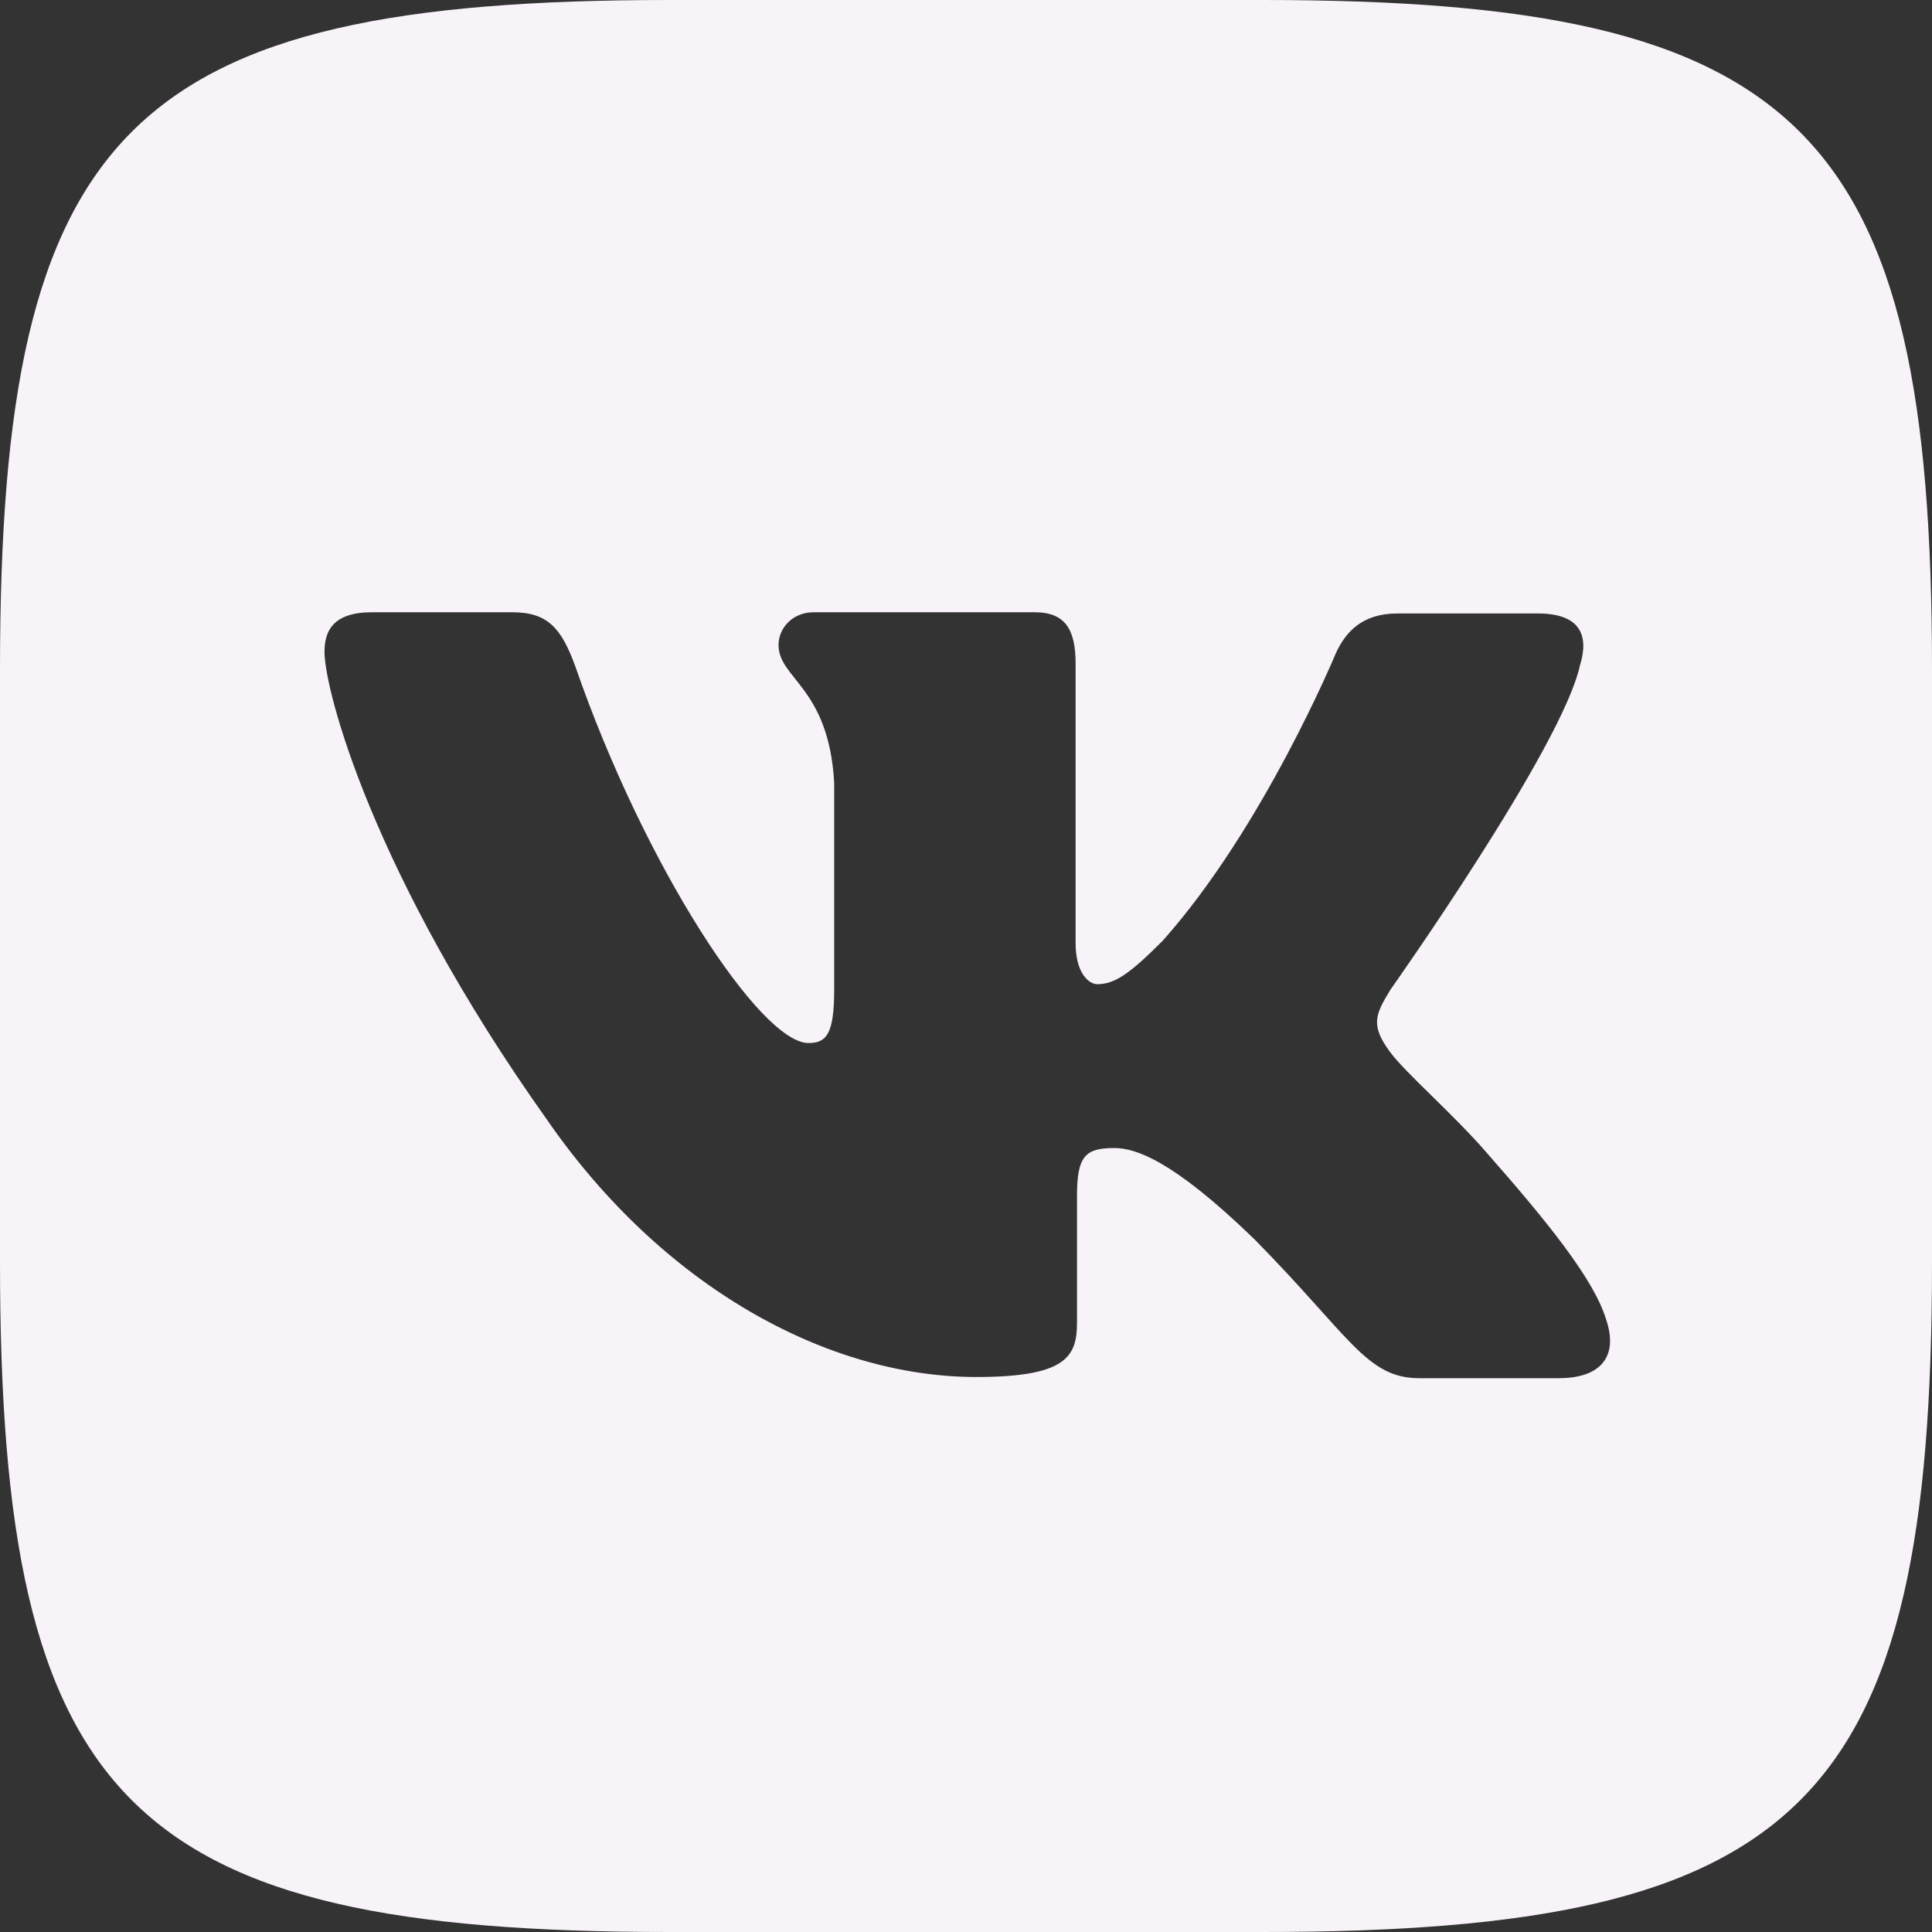 <svg width="53" height="53" viewBox="0 0 53 53" fill="none" xmlns="http://www.w3.org/2000/svg">
<rect x="0" y="0" width="53" height="53" fill="#333333" stroke="none"/>
<path d="M34.634 0H18.366C3.519 0 0 3.519 0 18.366V34.634C0 49.481 3.519 53 18.366 53H34.634C49.481 53 53 49.481 53 34.634V18.366C53 3.519 49.446 0 34.634 0ZM42.786 37.808H38.939C37.481 37.808 37.033 36.652 34.411 33.995C32.134 31.787 31.125 31.494 30.564 31.494C29.77 31.494 29.545 31.718 29.545 32.806V36.282C29.545 37.215 29.252 37.775 26.784 37.775C22.703 37.775 18.175 35.307 15 30.709C10.212 23.972 8.902 18.925 8.902 17.882C8.902 17.32 9.126 16.796 10.204 16.796H14.059C15.035 16.796 15.406 17.244 15.785 18.288C17.692 23.791 20.866 28.613 22.177 28.613C22.66 28.613 22.884 28.389 22.884 27.155V21.471C22.736 18.849 21.357 18.624 21.357 17.693C21.357 17.244 21.728 16.796 22.322 16.796H28.386C29.205 16.796 29.507 17.244 29.507 18.21V25.878C29.507 26.706 29.878 26.999 30.101 26.999C30.585 26.999 30.999 26.706 31.895 25.808C34.664 22.703 36.648 17.915 36.648 17.915C36.907 17.354 37.355 16.829 38.331 16.829H42.187C43.343 16.829 43.601 17.423 43.343 18.251C42.859 20.494 38.141 27.153 38.141 27.153C37.735 27.826 37.579 28.119 38.141 28.869C38.555 29.431 39.901 30.595 40.797 31.638C42.445 33.51 43.712 35.08 44.05 36.166C44.429 37.245 43.869 37.806 42.781 37.806L42.786 37.808Z" fill="#F8F3F9"/>
</svg>
